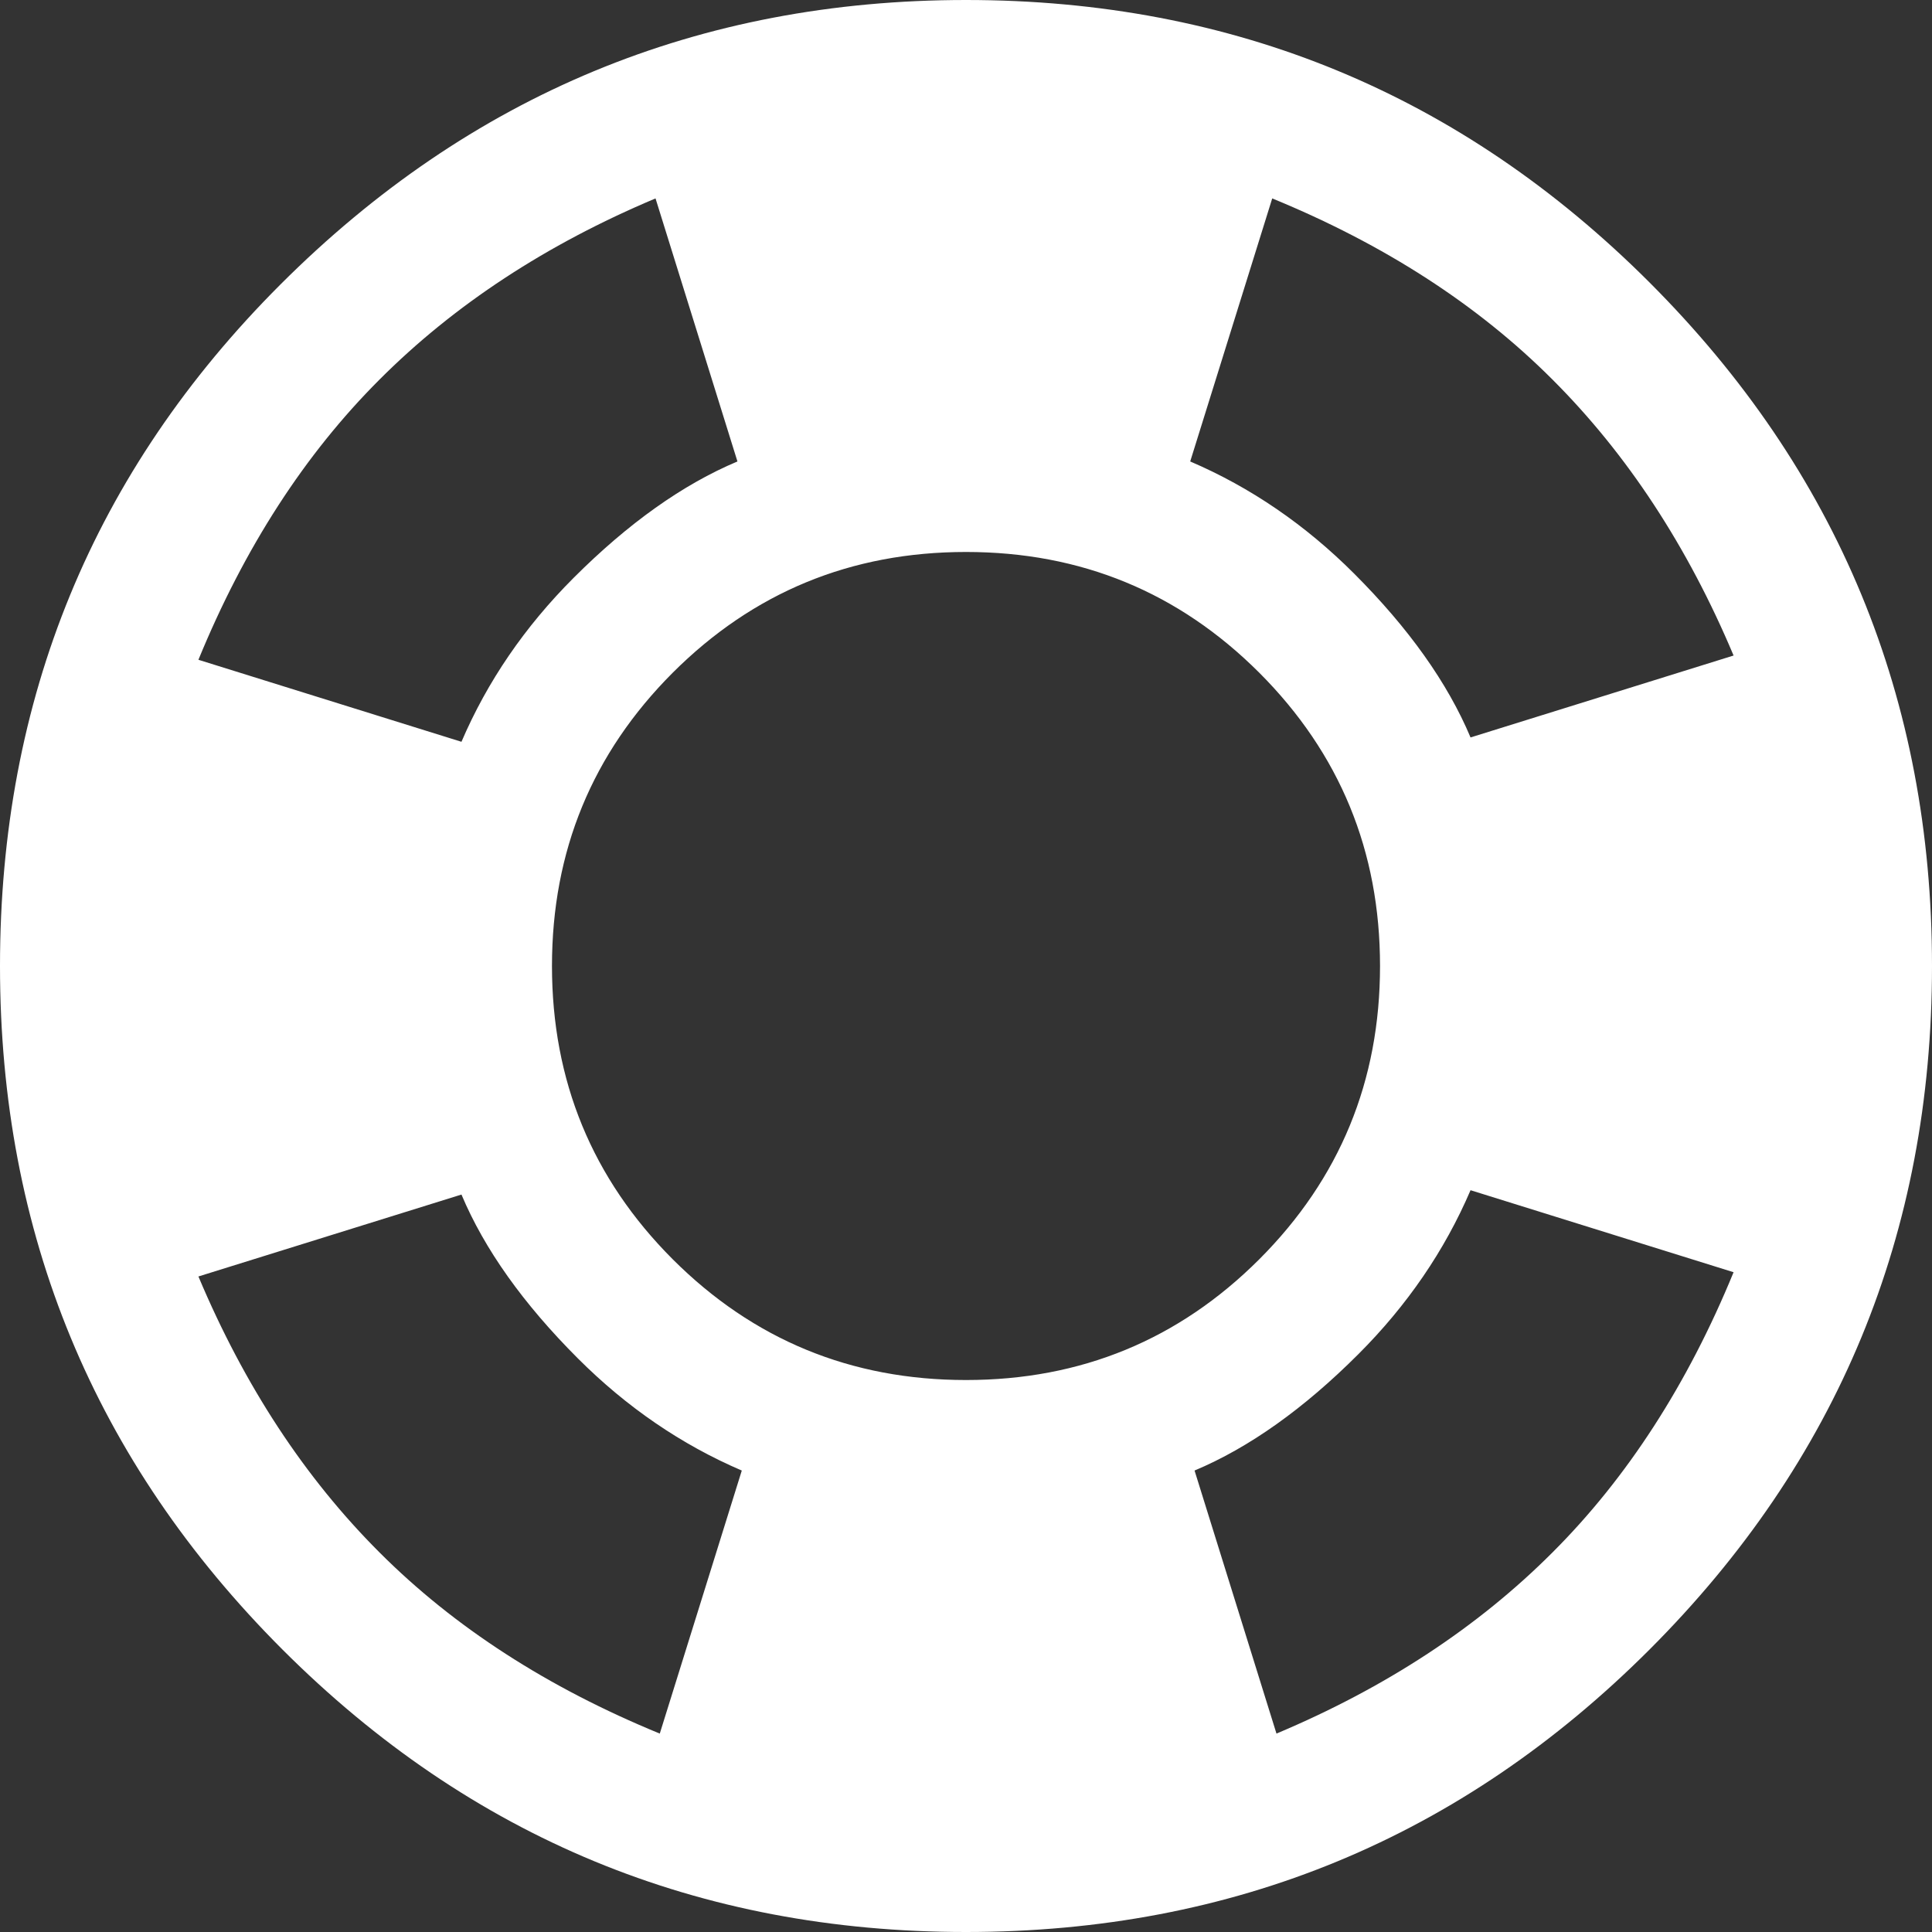 <svg width="20" height="20" xmlns="http://www.w3.org/2000/svg"><rect width="100%" height="100%" fill="#333333" stroke="none"/><path d="M2.902,2.946 C4.866,0.982 7.232,0 10,0 C12.768,0 15.126,0.975 17.076,2.924 C19.025,4.874 20,7.232 20,10 C20,12.768 19.025,15.126 17.076,17.076 C15.126,19.025 12.768,20 10,20 C7.232,20 4.874,19.025 2.924,17.076 C0.975,15.126 0,12.768 0,10 C0,7.232 0.967,4.881 2.902,2.946 Z M17.946,6.786 C17.47,5.655 16.845,4.702 16.071,3.929 C15.298,3.155 14.33,2.53 13.17,2.054 L12.321,4.777 C12.946,5.045 13.512,5.432 14.018,5.938 C14.583,6.503 14.985,7.068 15.223,7.634 L17.946,6.786 Z M6.964,13.036 C7.798,13.869 8.81,14.286 10,14.286 C11.19,14.286 12.202,13.869 13.036,13.036 C13.869,12.202 14.286,11.19 14.286,10 C14.286,8.81 13.869,7.798 13.036,6.964 C12.202,6.131 11.19,5.714 10,5.714 C8.81,5.714 7.798,6.131 6.964,6.964 C6.131,7.798 5.714,8.81 5.714,10 C5.714,11.19 6.131,12.202 6.964,13.036 Z M6.786,2.054 C5.655,2.53 4.702,3.155 3.929,3.929 C3.155,4.702 2.53,5.67 2.054,6.83 L4.777,7.679 C5.045,7.054 5.432,6.488 5.938,5.982 C6.503,5.417 7.068,5.015 7.634,4.777 L6.786,2.054 Z M2.054,13.214 C2.53,14.345 3.155,15.298 3.929,16.071 C4.702,16.845 5.67,17.47 6.83,17.946 L7.679,15.223 C7.054,14.955 6.488,14.568 5.982,14.062 C5.417,13.497 5.015,12.932 4.777,12.366 L2.054,13.214 Z M13.214,17.946 C14.345,17.47 15.298,16.845 16.071,16.071 C16.845,15.298 17.47,14.33 17.946,13.17 L15.223,12.321 C14.955,12.946 14.568,13.512 14.062,14.018 C13.497,14.583 12.932,14.985 12.366,15.223 L13.214,17.946 Z" fill="#FFFFFF" fill-rule="evenodd"/></svg>